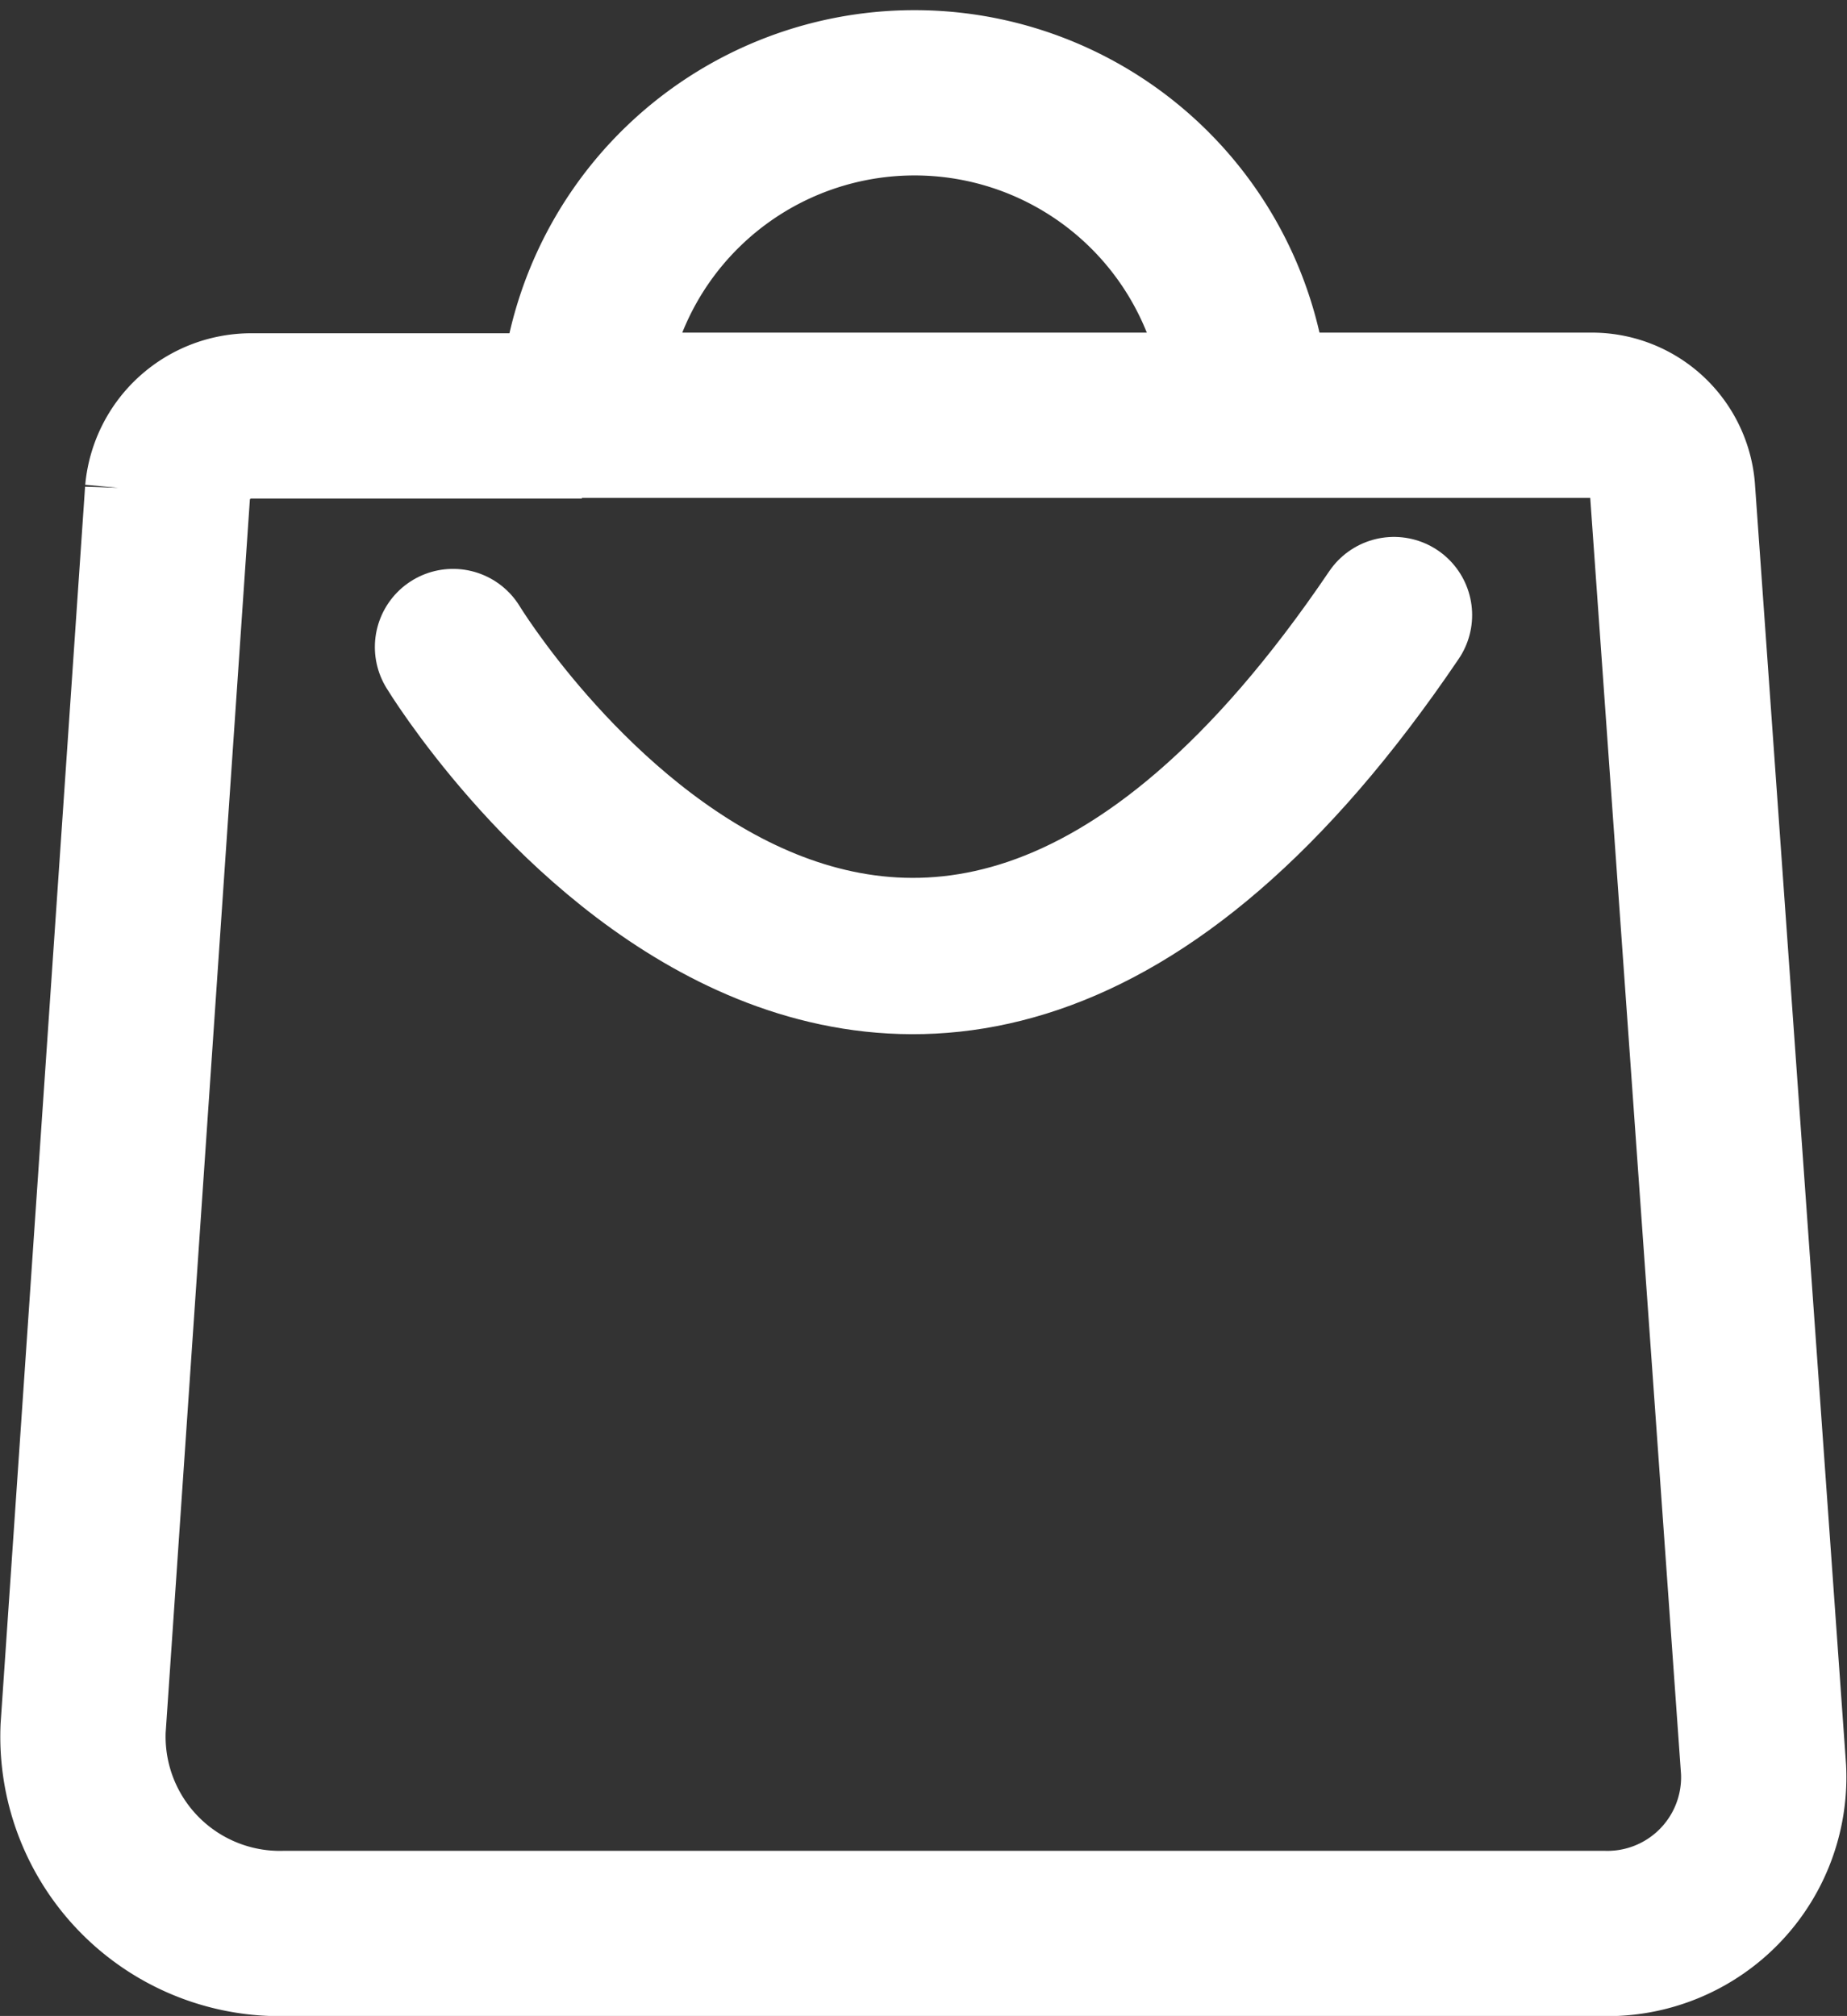 <svg id="Layer_1" data-name="Layer 1" xmlns="http://www.w3.org/2000/svg" viewBox="0 0 57.77 63.06"><rect x="0" y="0" width="57.77" height="63.06" fill="#333333" stroke="none"/><defs><style>.cls-1,.cls-2{fill:none;stroke:#fff;stroke-miterlimit:10;}.cls-1{stroke-width:5.17px;}.cls-2{stroke-linecap:round;stroke-width:4.89px;}</style></defs><path class="cls-1" d="M63.7,40.93H74.44A2.53,2.53,0,0,1,77,43.23l2.85,40.06a4.89,4.89,0,0,1-5,5.13H33.59A6.16,6.16,0,0,1,27.29,82l2.64-38.66a2.63,2.63,0,0,1,2.66-2.39h10.3" transform="translate(-24.69 -27.94)"/><path class="cls-1" d="M63.7,40.93H42.89a10.41,10.41,0,0,1,20.81,0Z" transform="translate(-24.69 -27.94)"/><path class="cls-2" d="M38.86,48.18s13.6,22.4,29.43-1" transform="translate(-24.69 -27.94)"/></svg>